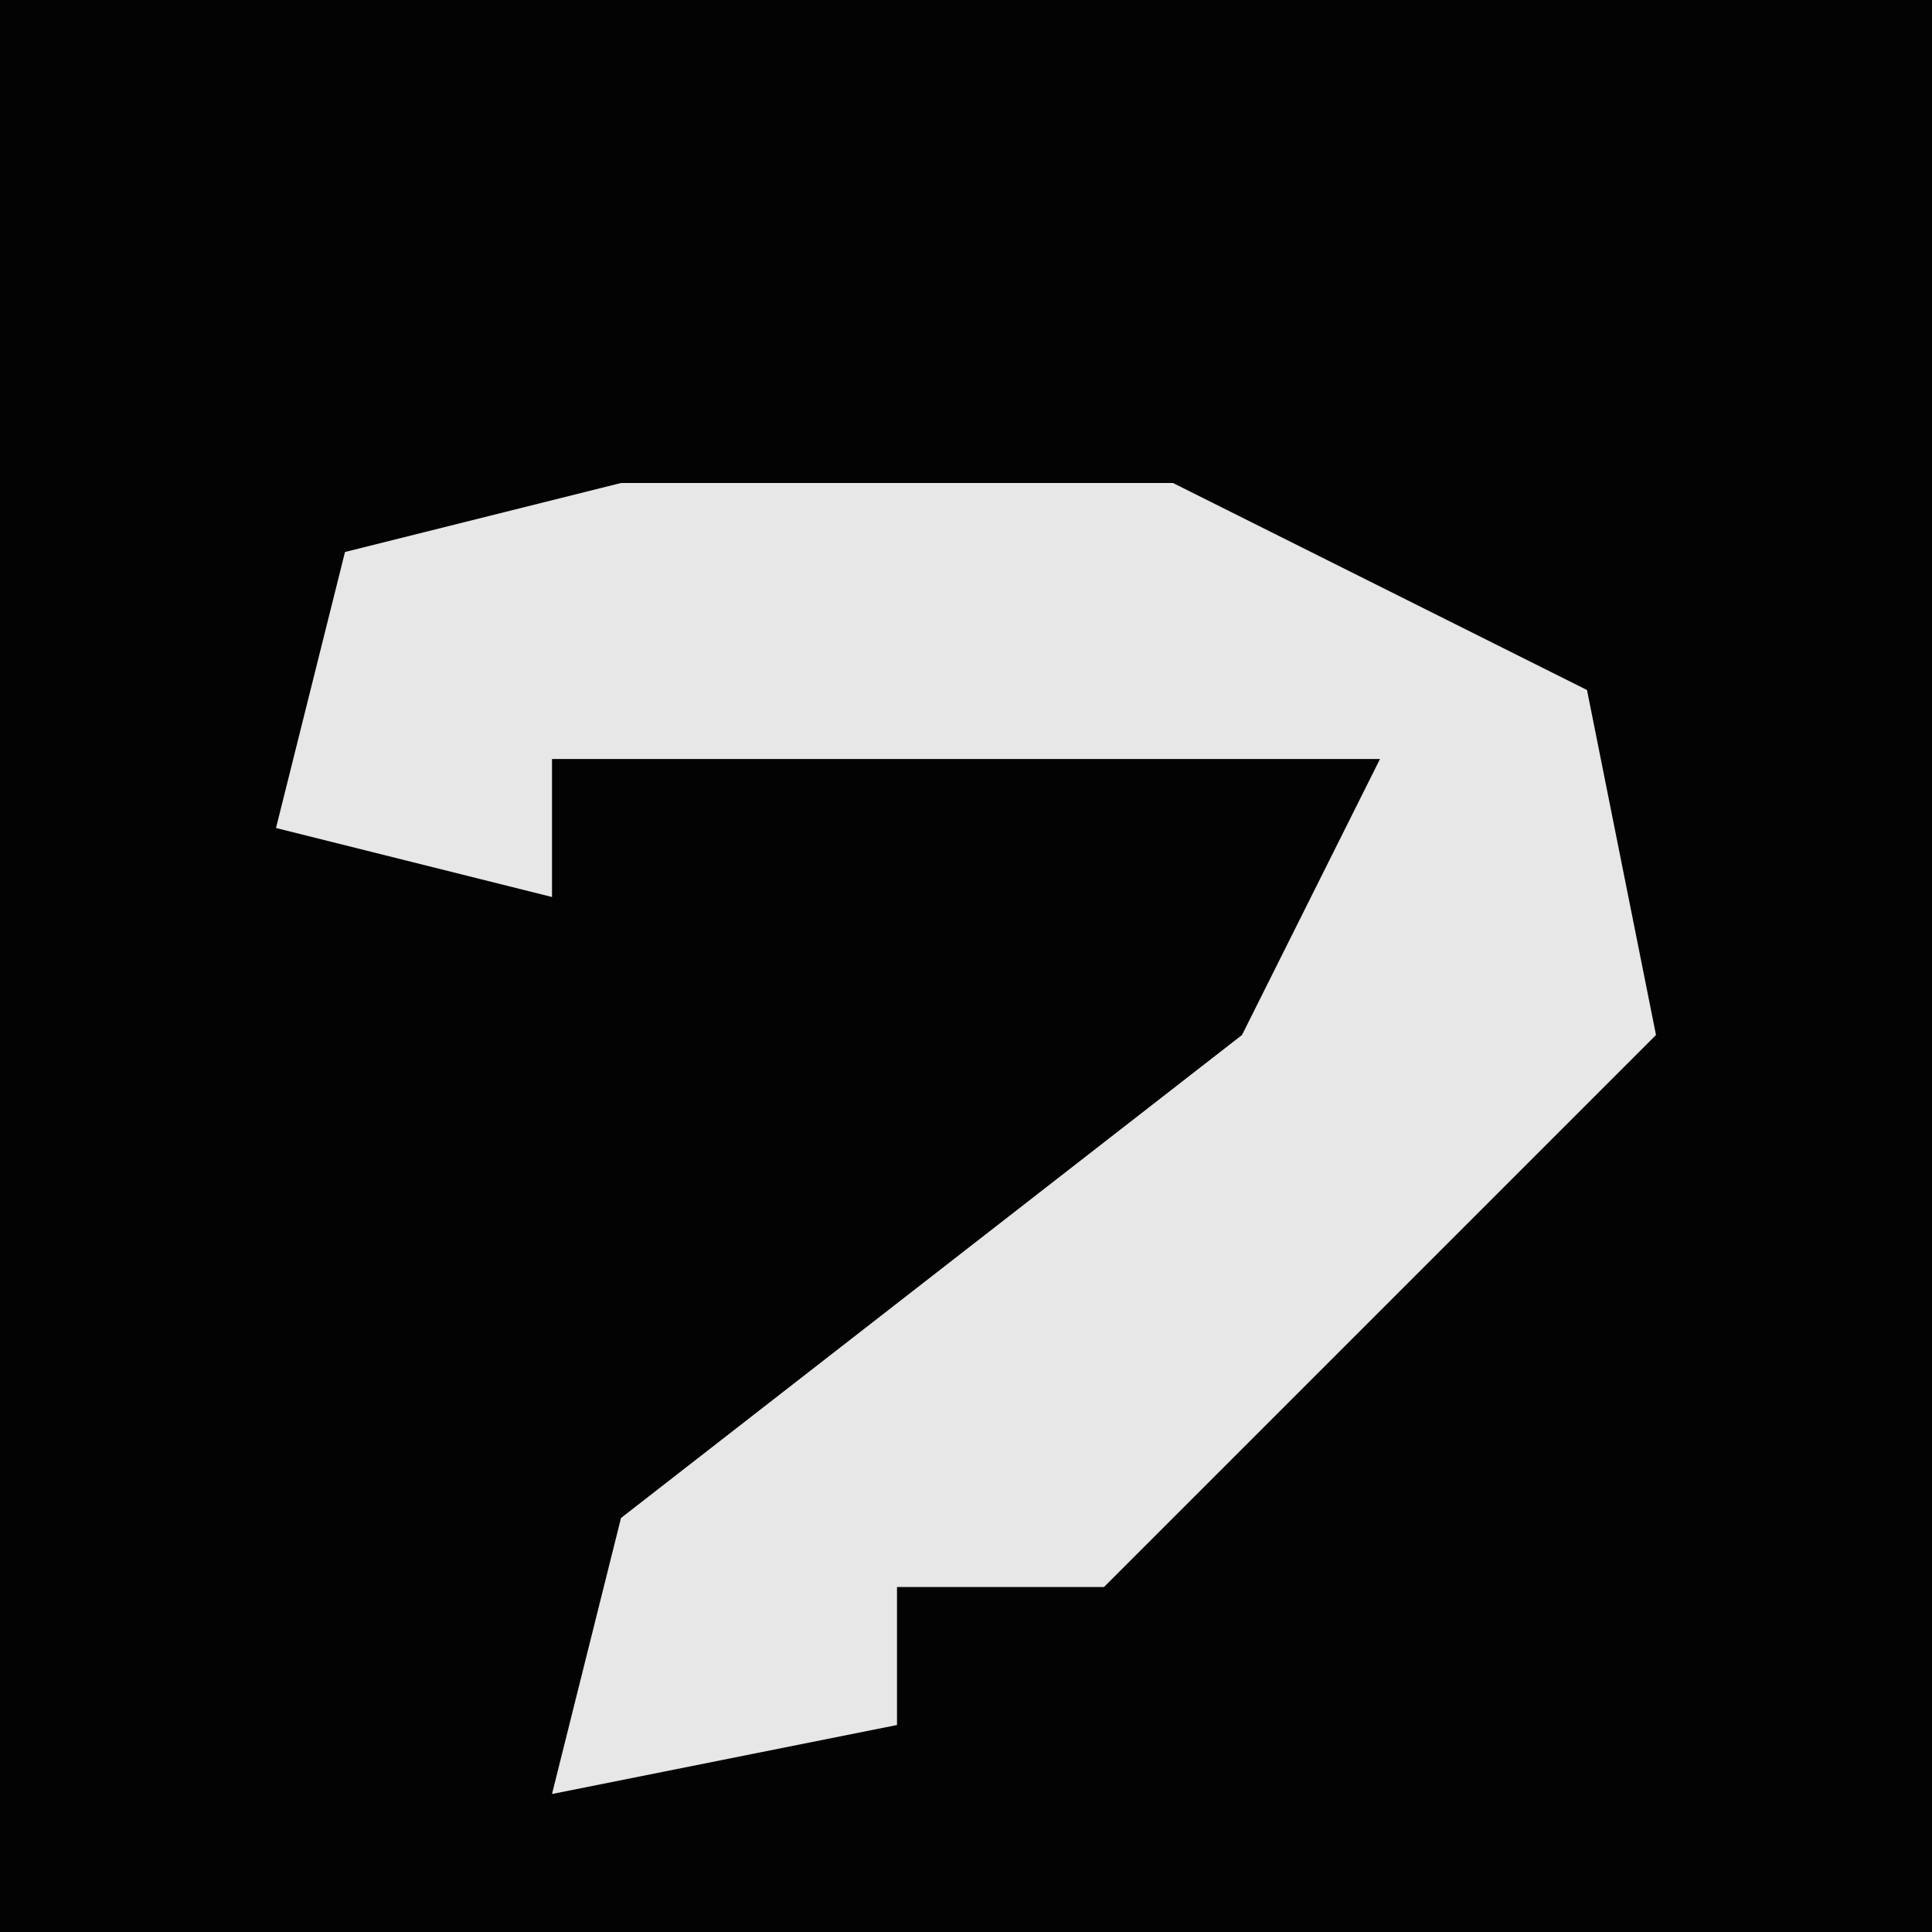 <?xml version="1.0" encoding="UTF-8"?>
<svg version="1.1" xmlns="http://www.w3.org/2000/svg" width="28" height="28">
<path d="M0,0 L28,0 L28,28 L0,28 Z " fill="#030303" transform="translate(0,0)"/>
<path d="M0,0 L8,0 L14,3 L15,8 L10,13 L7,16 L4,16 L4,18 L-1,19 L0,15 L9,8 L11,4 L-1,4 L-1,6 L-5,5 L-4,1 Z " fill="#E7E7E7" transform="translate(9,7)"/>
</svg>

